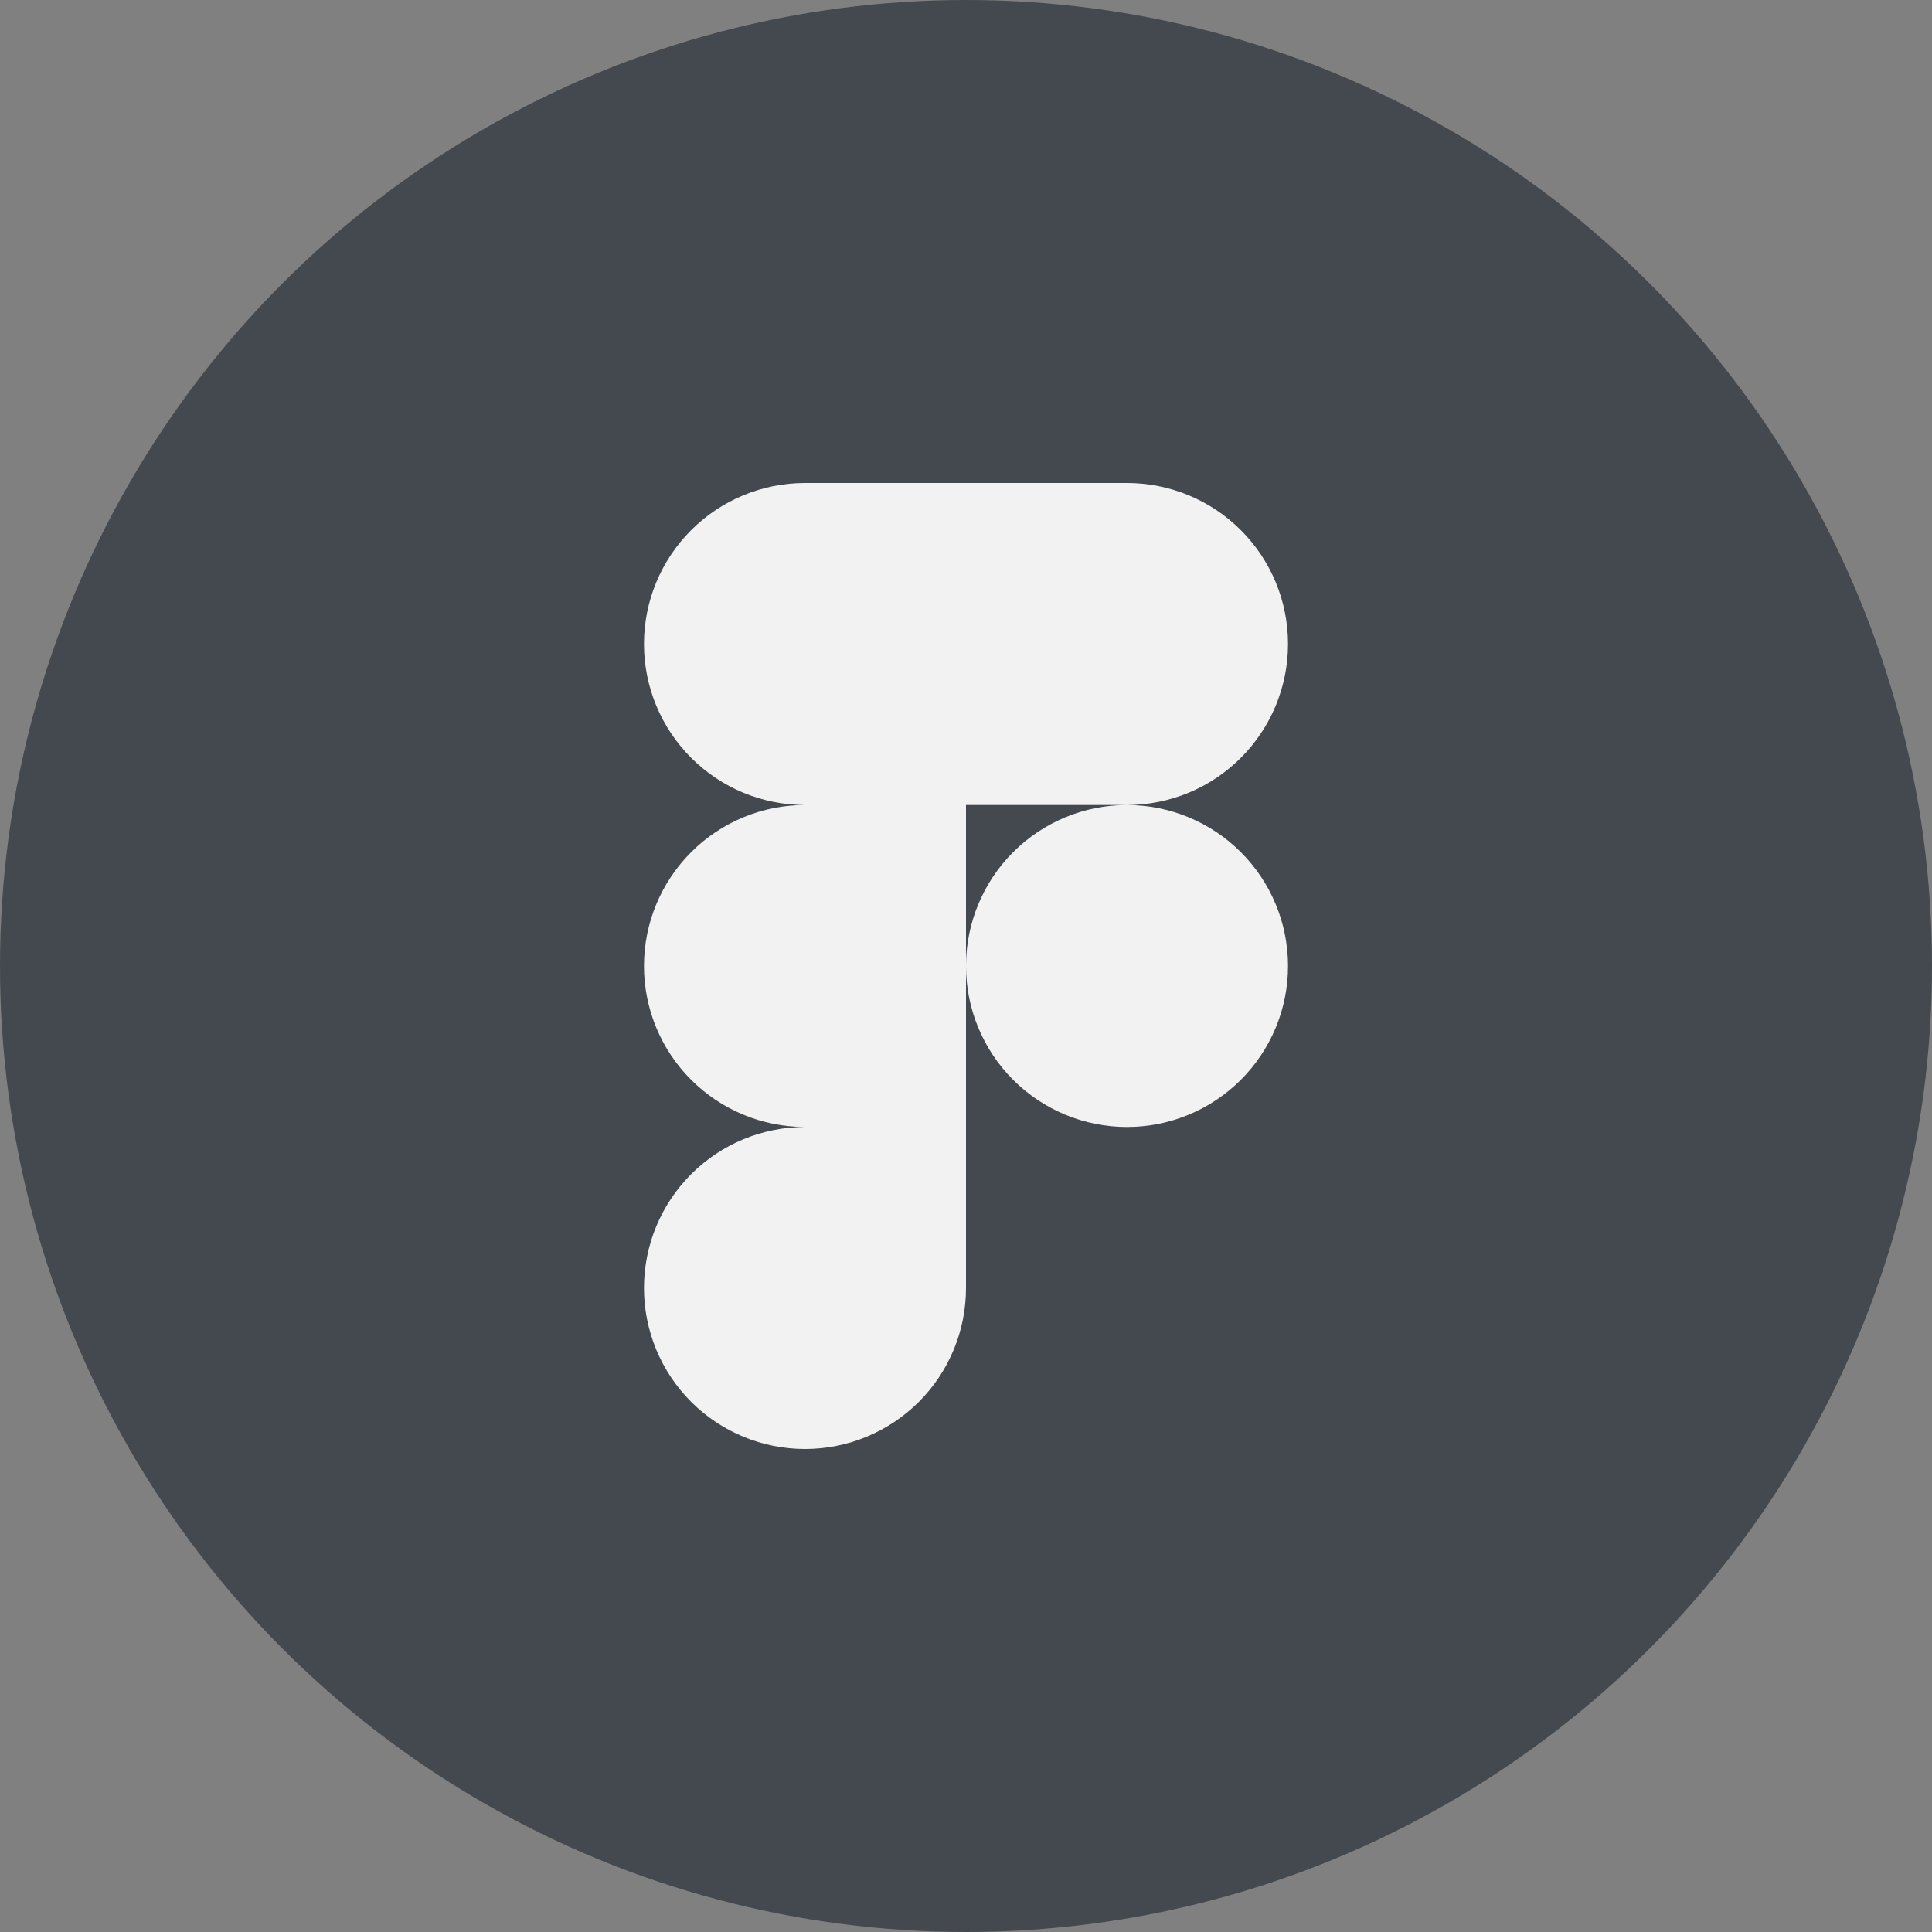 <svg width="40" height="40" viewBox="0 0 40 40" fill="none" xmlns="http://www.w3.org/2000/svg">
<rect x="0" y="0" width="40" height="40" fill="#808080" stroke="none"/>
<circle cx="20" cy="20" r="20" fill="#444950"/>
<g clip-path="url(#clip0)">
<path d="M20 20C20 19.116 20.351 18.268 20.976 17.643C21.601 17.018 22.449 16.667 23.333 16.667C24.217 16.667 25.065 17.018 25.69 17.643C26.316 18.268 26.667 19.116 26.667 20C26.667 20.884 26.316 21.732 25.69 22.357C25.065 22.982 24.217 23.333 23.333 23.333C22.449 23.333 21.601 22.982 20.976 22.357C20.351 21.732 20 20.884 20 20ZM13.333 26.667C13.333 25.783 13.684 24.935 14.31 24.31C14.935 23.684 15.783 23.333 16.667 23.333H20V26.667C20 27.551 19.649 28.399 19.024 29.024C18.398 29.649 17.551 30 16.667 30C15.783 30 14.935 29.649 14.31 29.024C13.684 28.399 13.333 27.551 13.333 26.667ZM20 10V16.667H23.333C24.217 16.667 25.065 16.316 25.69 15.69C26.316 15.065 26.667 14.217 26.667 13.333C26.667 12.449 26.316 11.601 25.69 10.976C25.065 10.351 24.217 10 23.333 10H20ZM13.333 13.333C13.333 14.217 13.684 15.065 14.31 15.69C14.935 16.316 15.783 16.667 16.667 16.667H20V10H16.667C15.783 10 14.935 10.351 14.31 10.976C13.684 11.601 13.333 12.449 13.333 13.333ZM13.333 20C13.333 20.884 13.684 21.732 14.31 22.357C14.935 22.982 15.783 23.333 16.667 23.333H20V16.667H16.667C15.783 16.667 14.935 17.018 14.31 17.643C13.684 18.268 13.333 19.116 13.333 20Z" fill="#F2F2F2"/>
</g>
<defs>
<clipPath id="clip0">
<rect width="20" height="20" fill="white" transform="translate(10 10)"/>
</clipPath>
</defs>
</svg>
